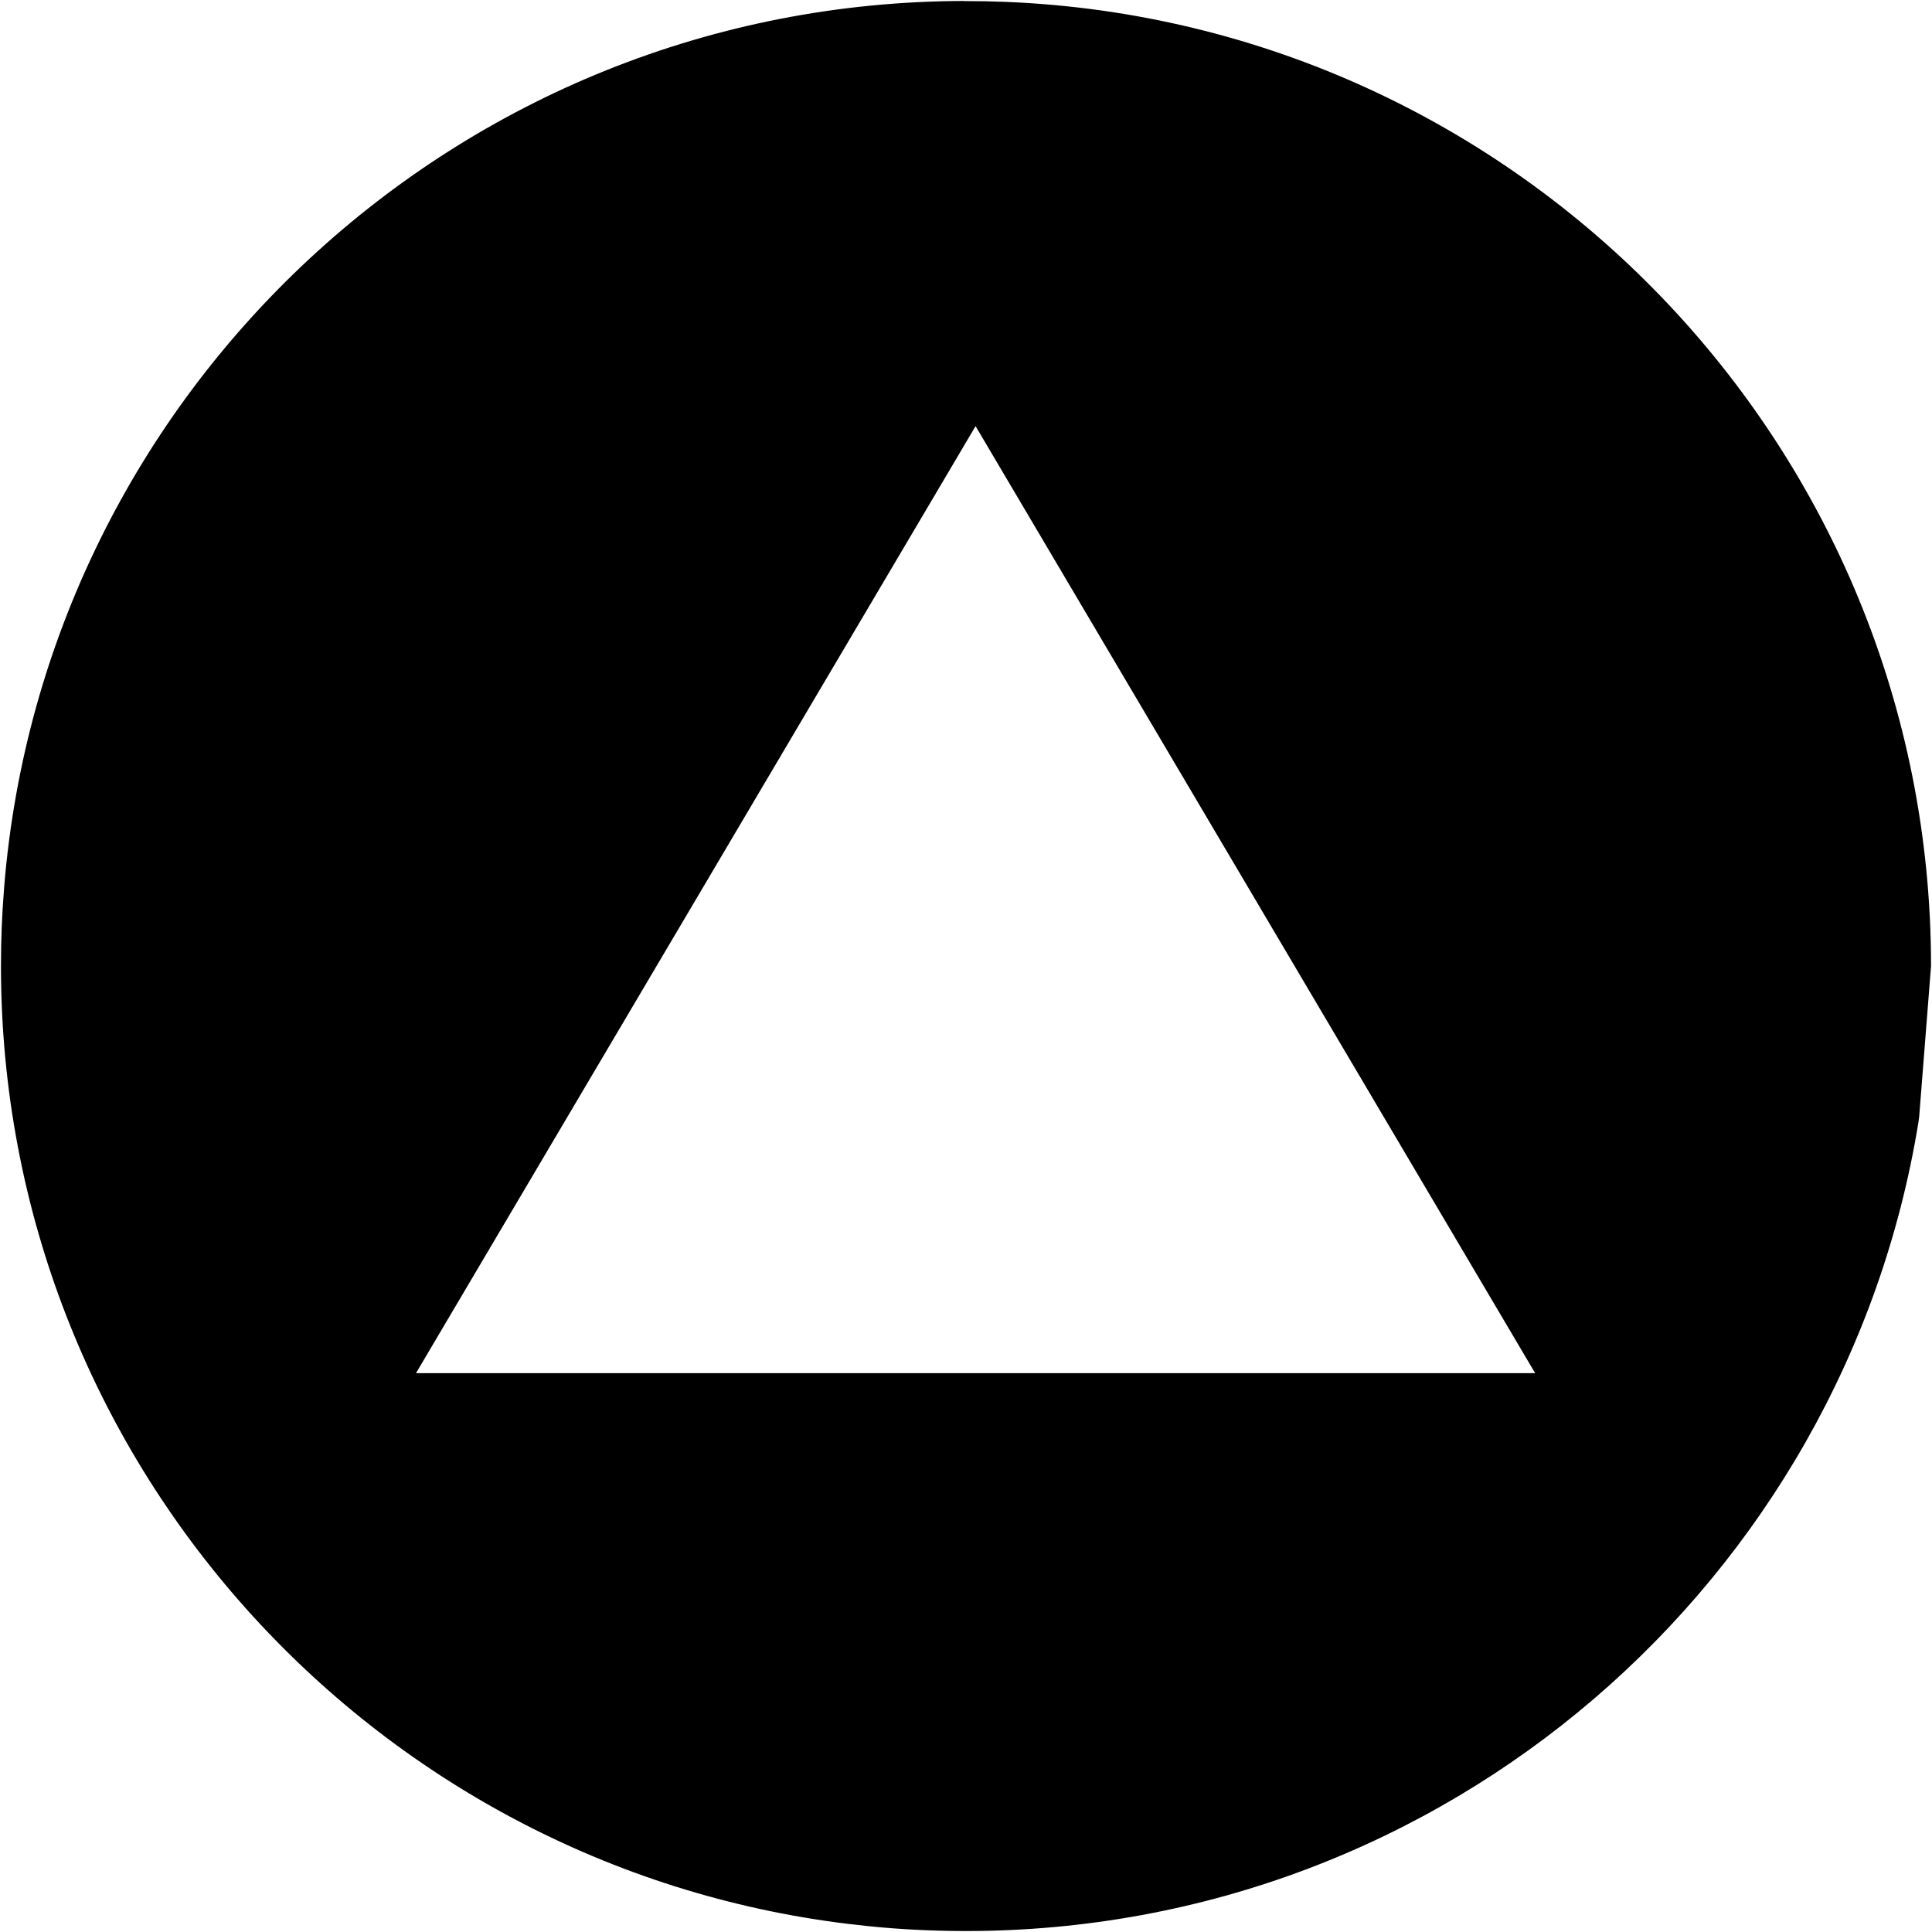 <!-- Generated by IcoMoon.io -->
<svg version="1.1" xmlns="http://www.w3.org/2000/svg" width="32" height="32" viewBox="0 0 32 32">
<title>triangle</title>
<path d="M15.964 0.016c-8.372 0.020-15.231 6.473-15.895 14.677l-0.004 0.057c-0.031 0.374-0.049 0.81-0.049 1.25 0 8.168 6.126 14.904 14.034 15.866l0.077 0.008c0.562 0.070 1.213 0.11 1.873 0.11 7.948 0 14.541-5.801 15.776-13.399l0.012-0.092 0.196-2.492c0 0 0-0 0-0 0-8.607-6.804-15.626-15.327-15.97l-0.031-0.001c-0.186-0.008-0.405-0.012-0.625-0.012-0.013 0-0.026 0-0.039 0h0.002zM16.159 7.059c3.090 5.228 6.179 10.457 9.268 15.685h-18.537c3.090-5.228 6.179-10.457 9.268-15.685z"></path>
</svg>
